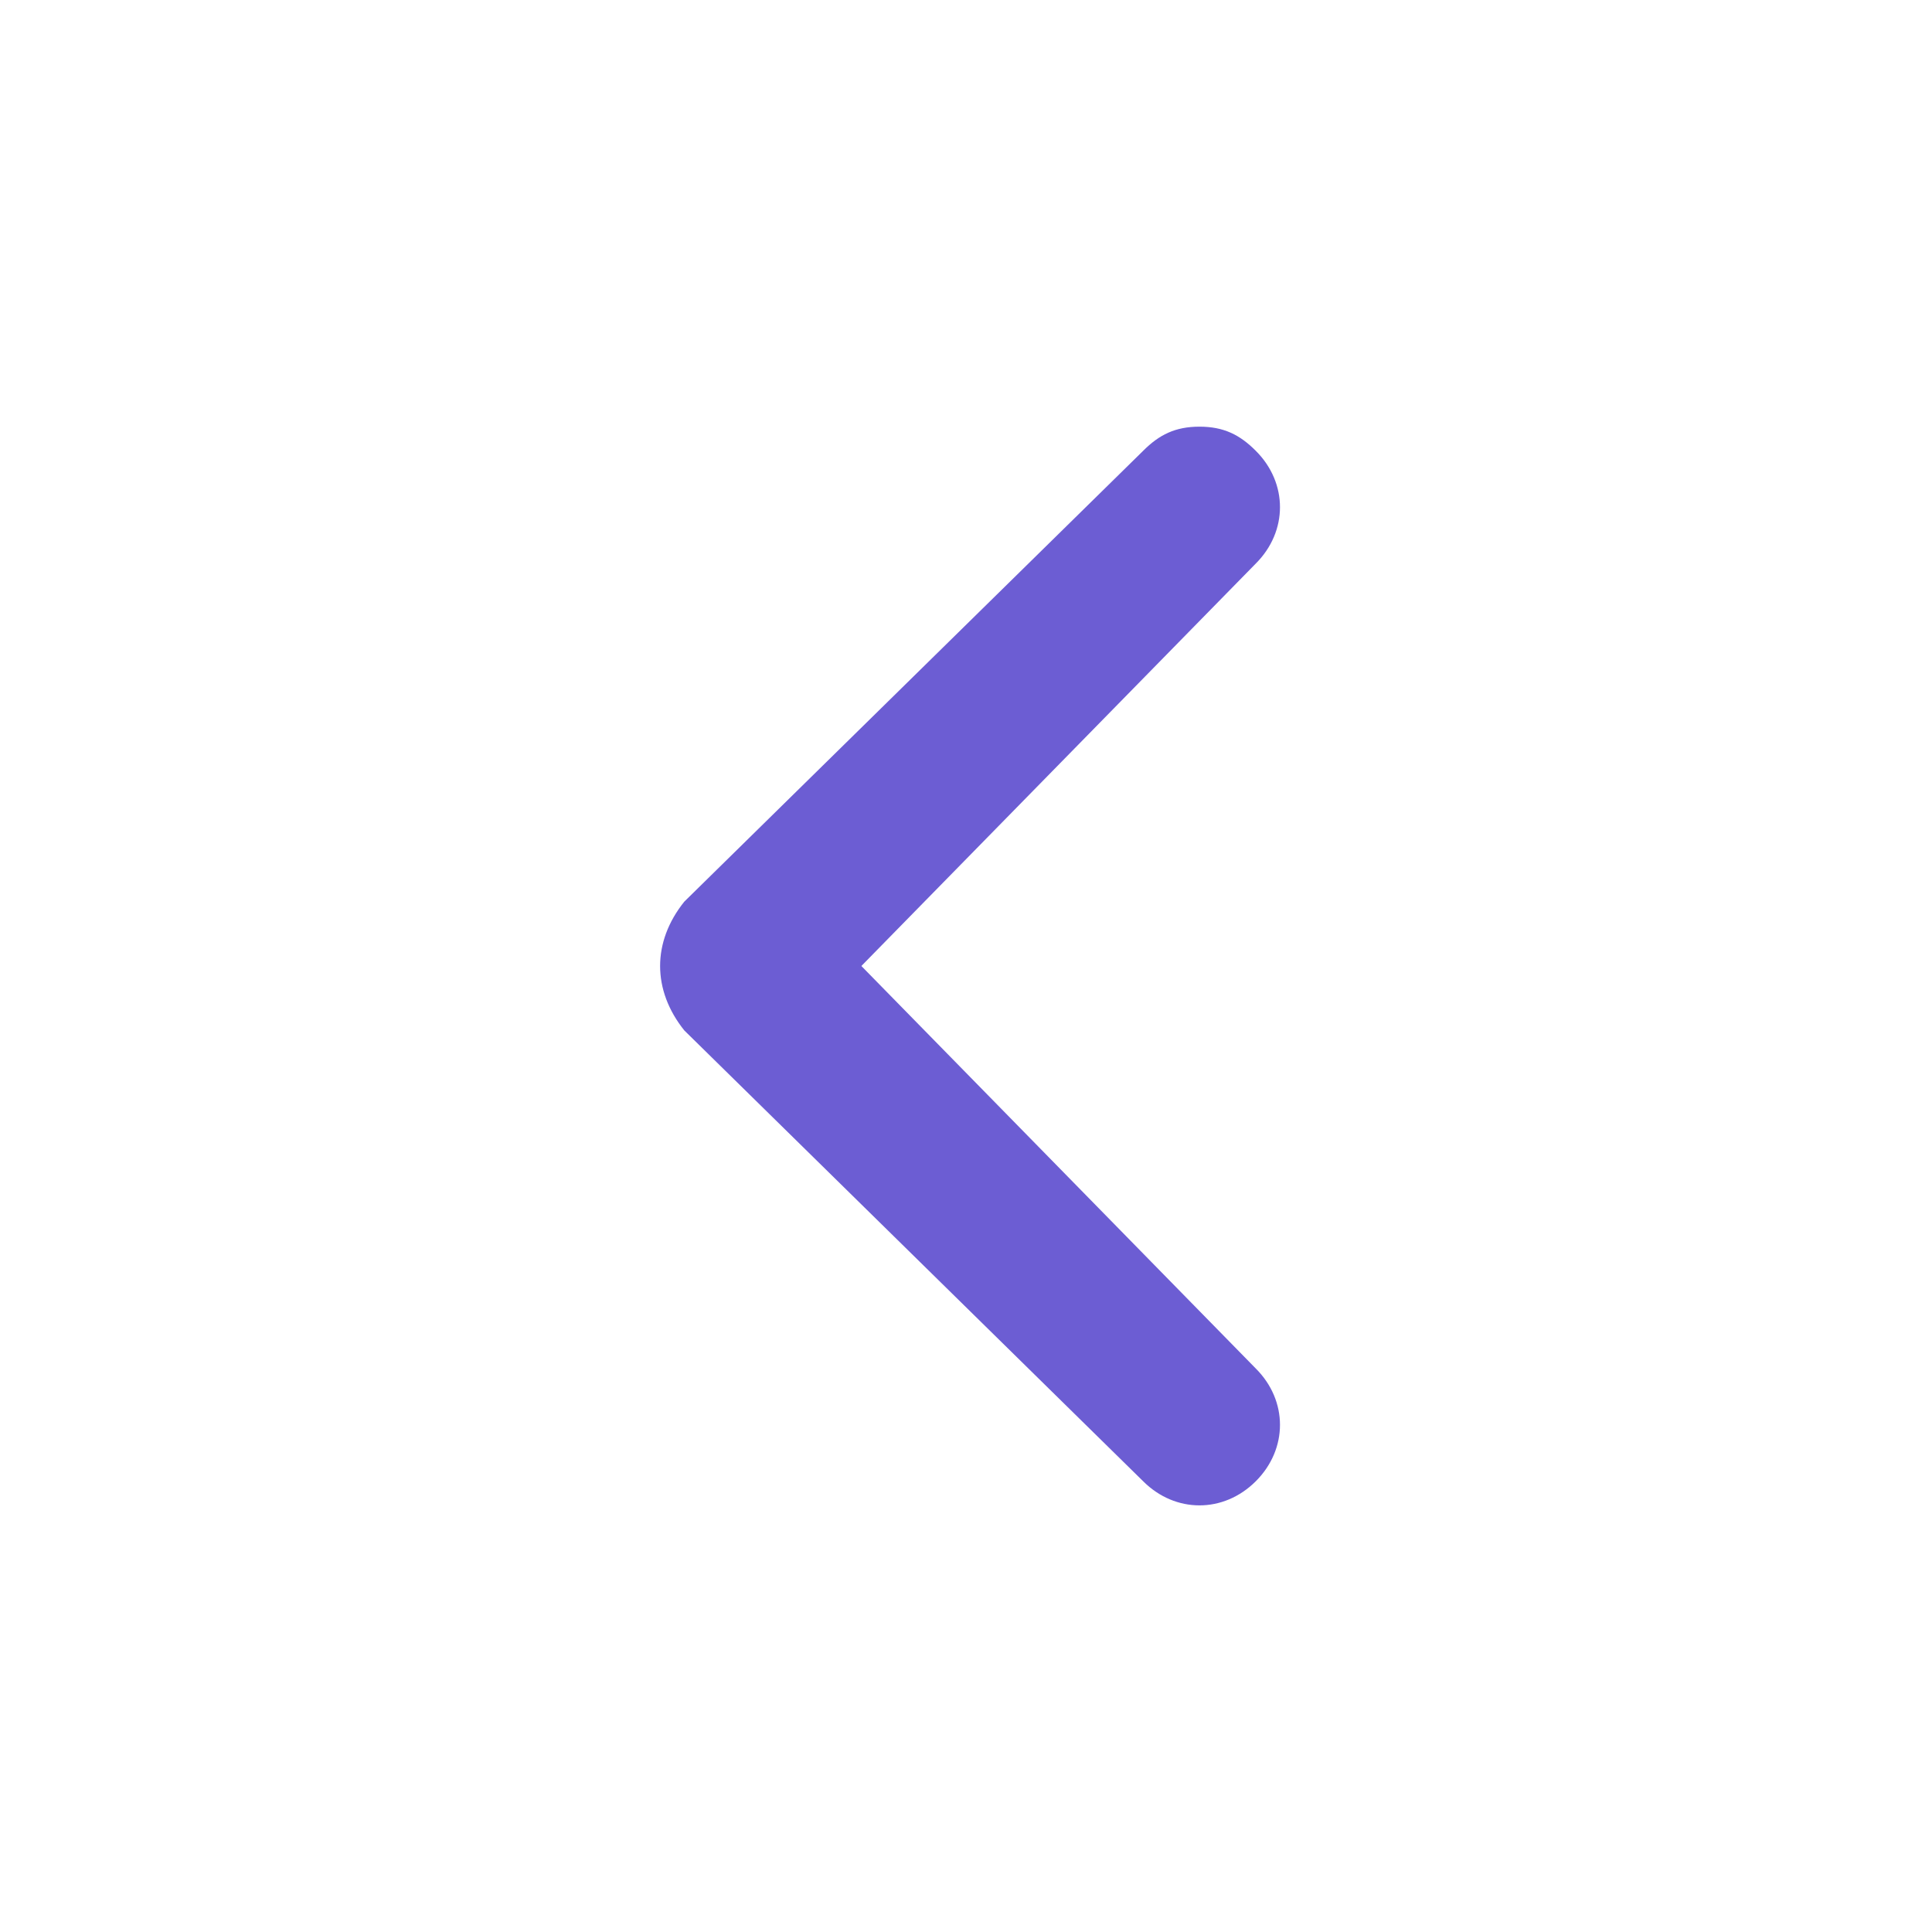 <svg width="32" height="32" viewBox="0 0 32 32" fill="none" xmlns="http://www.w3.org/2000/svg">
<path d="M11.334 17.067L18.934 24.534C19.467 25.067 20.267 25.067 20.8 24.534C21.334 24 21.334 23.2 20.8 22.667L14.267 16L20.8 9.334C21.334 8.8 21.334 8 20.8 7.467C20.534 7.2 20.267 7.067 19.867 7.067C19.467 7.067 19.2 7.2 18.934 7.467L11.334 14.934C10.8 15.6 10.8 16.4 11.334 17.067C11.334 16.934 11.334 16.934 11.334 17.067Z" fill="#6C5DD3"/>
</svg>
